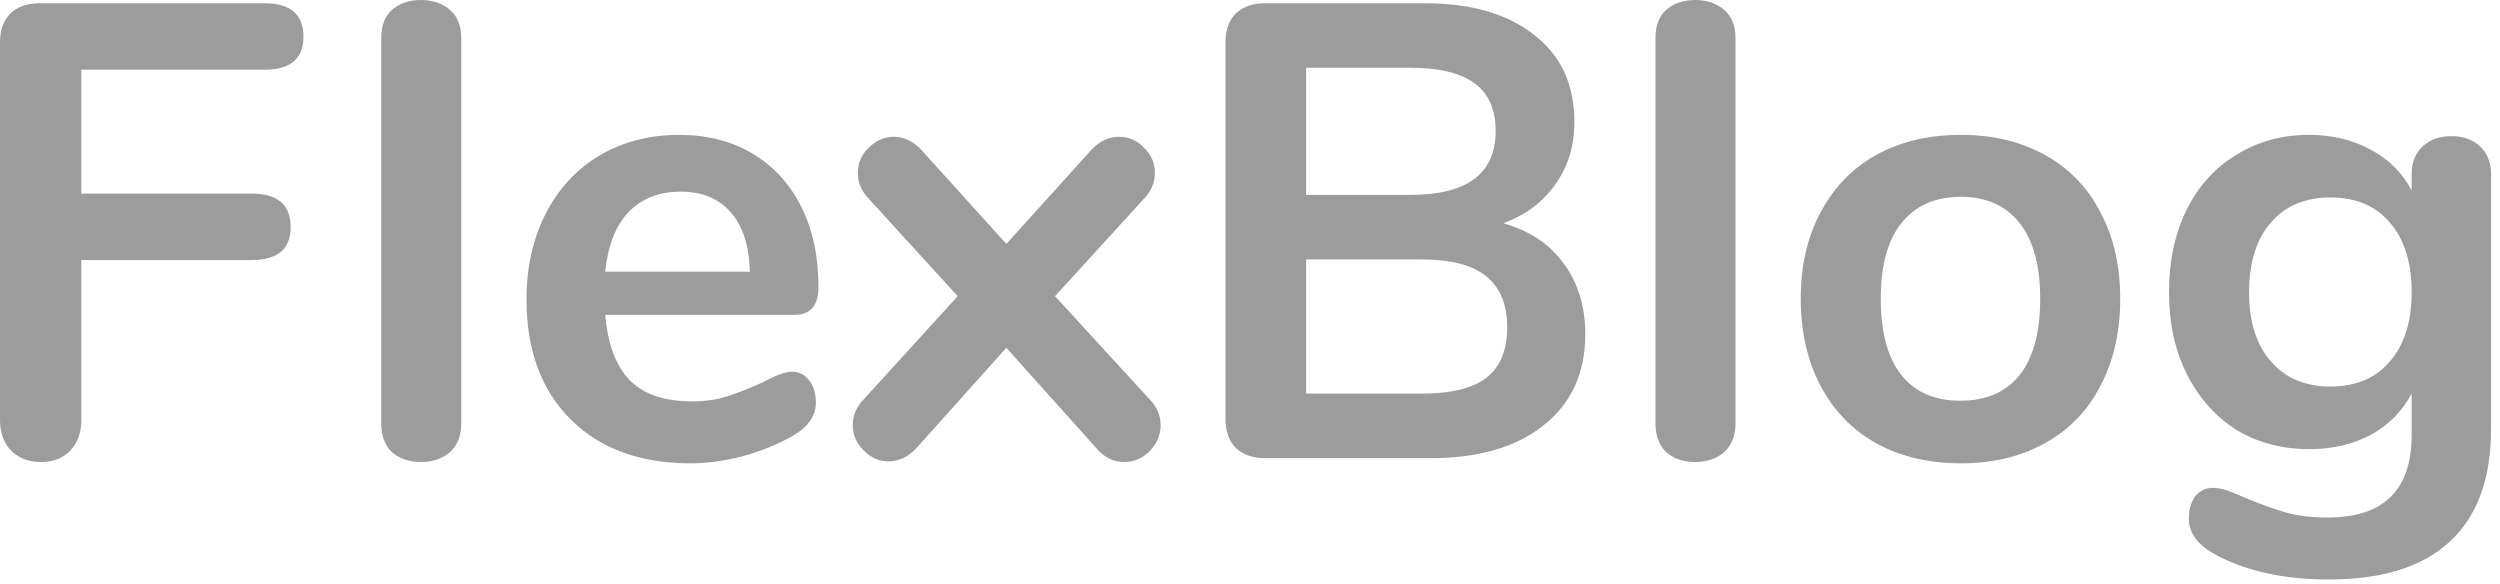 <svg width="167" height="39" viewBox="0 0 167 39" fill="none" xmlns="http://www.w3.org/2000/svg">
<g clip-path="url(#clip0_5_38)">
<path d="M2.737 30.863C1.91 30.863 1.24 30.605 0.727 30.087C0.242 29.57 0 28.895 0 28.061V2.845C0 2.012 0.228 1.365 0.684 0.905C1.169 0.445 1.825 0.216 2.652 0.216H17.663C19.402 0.216 20.272 0.963 20.272 2.457C20.272 3.923 19.402 4.655 17.663 4.655H5.432V12.932H16.808C18.547 12.932 19.417 13.679 19.417 15.173C19.417 16.639 18.547 17.371 16.808 17.371H5.432V28.061C5.432 28.895 5.189 29.57 4.705 30.087C4.22 30.605 3.564 30.863 2.737 30.863ZM28.118 30.863C27.348 30.863 26.707 30.648 26.194 30.217C25.709 29.757 25.466 29.11 25.466 28.277V2.543C25.466 1.71 25.709 1.078 26.194 0.647C26.707 0.216 27.348 0 28.118 0C28.888 0 29.529 0.216 30.043 0.647C30.556 1.078 30.812 1.71 30.812 2.543V28.277C30.812 29.11 30.556 29.757 30.043 30.217C29.529 30.648 28.888 30.863 28.118 30.863ZM52.877 24.829C53.362 24.829 53.746 25.015 54.032 25.389C54.345 25.763 54.502 26.265 54.502 26.898C54.502 27.788 53.975 28.536 52.92 29.139C51.95 29.685 50.852 30.131 49.627 30.475C48.401 30.791 47.231 30.95 46.12 30.95C42.755 30.95 40.089 29.973 38.122 28.018C36.154 26.064 35.171 23.392 35.171 20.001C35.171 17.846 35.599 15.935 36.454 14.268C37.309 12.601 38.507 11.308 40.046 10.388C41.615 9.469 43.382 9.009 45.35 9.009C47.231 9.009 48.871 9.426 50.268 10.259C51.665 11.092 52.749 12.271 53.518 13.794C54.288 15.317 54.673 17.113 54.673 19.182C54.673 20.418 54.131 21.035 53.048 21.035H40.431C40.602 23.018 41.158 24.484 42.099 25.432C43.04 26.352 44.409 26.811 46.205 26.811C47.117 26.811 47.916 26.697 48.6 26.467C49.313 26.237 50.111 25.921 50.995 25.518C51.85 25.058 52.478 24.829 52.877 24.829ZM45.477 12.802C44.023 12.802 42.854 13.262 41.97 14.182C41.115 15.101 40.601 16.423 40.43 18.147H50.096C50.039 16.394 49.611 15.072 48.813 14.182C48.014 13.262 46.903 12.802 45.477 12.802ZM76.762 26.639C77.275 27.156 77.532 27.745 77.532 28.406C77.532 29.039 77.289 29.613 76.805 30.131C76.32 30.619 75.75 30.863 75.094 30.863C74.381 30.863 73.768 30.562 73.255 29.958L67.225 23.234L61.194 29.958C60.653 30.533 60.04 30.82 59.355 30.82C58.728 30.82 58.172 30.576 57.687 30.087C57.203 29.599 56.96 29.039 56.96 28.406C56.96 27.745 57.217 27.156 57.73 26.639L63.974 19.785L58.072 13.319C57.559 12.802 57.302 12.213 57.302 11.552C57.302 10.891 57.545 10.331 58.029 9.871C58.514 9.383 59.07 9.138 59.697 9.138C60.382 9.138 60.995 9.426 61.536 10L67.225 16.294L72.913 10C73.454 9.426 74.068 9.138 74.752 9.138C75.408 9.138 75.964 9.383 76.42 9.871C76.904 10.331 77.147 10.891 77.147 11.552C77.147 12.213 76.89 12.802 76.377 13.319L70.475 19.785L76.762 26.639ZM100.423 14.914C102.162 15.403 103.502 16.294 104.443 17.587C105.413 18.88 105.897 20.461 105.897 22.328C105.897 24.915 104.971 26.941 103.117 28.406C101.293 29.872 98.769 30.605 95.547 30.605H84.513C83.686 30.605 83.031 30.375 82.546 29.915C82.09 29.455 81.862 28.809 81.862 27.975V2.845C81.862 2.012 82.09 1.365 82.546 0.905C83.031 0.445 83.686 0.216 84.513 0.216H95.119C98.255 0.216 100.707 0.92 102.475 2.328C104.271 3.707 105.169 5.647 105.169 8.147C105.169 9.756 104.742 11.15 103.886 12.328C103.059 13.506 101.905 14.368 100.422 14.914H100.423ZM87.25 13.018H94.222C98.014 13.018 99.91 11.595 99.91 8.75C99.91 7.314 99.439 6.25 98.498 5.561C97.558 4.871 96.132 4.526 94.222 4.526H87.25V13.018ZM94.949 26.294C96.945 26.294 98.399 25.935 99.311 25.217C100.223 24.498 100.68 23.377 100.68 21.854C100.68 20.331 100.209 19.196 99.268 18.449C98.356 17.702 96.916 17.328 94.949 17.328H87.25V26.294H94.949ZM113.237 30.863C112.467 30.863 111.826 30.648 111.313 30.217C110.828 29.757 110.586 29.11 110.586 28.277V2.543C110.586 1.71 110.828 1.078 111.313 0.647C111.826 0.216 112.467 0 113.237 0C114.007 0 114.649 0.216 115.162 0.647C115.675 1.078 115.932 1.71 115.932 2.543V28.277C115.932 29.11 115.675 29.757 115.162 30.217C114.649 30.648 114.007 30.863 113.237 30.863ZM130.982 30.95C128.844 30.95 126.962 30.504 125.337 29.613C123.74 28.723 122.5 27.444 121.616 25.777C120.732 24.11 120.29 22.171 120.29 19.958C120.29 17.745 120.732 15.82 121.616 14.182C122.5 12.515 123.74 11.236 125.337 10.345C126.962 9.454 128.844 9.009 130.982 9.009C133.12 9.009 134.988 9.454 136.585 10.345C138.185 11.21 139.484 12.549 140.305 14.182C141.189 15.82 141.631 17.745 141.631 19.958C141.631 22.171 141.189 24.11 140.305 25.777C139.484 27.409 138.185 28.748 136.585 29.613C134.988 30.504 133.12 30.95 130.982 30.95ZM130.939 26.768C132.678 26.768 134.004 26.194 134.917 25.044C135.829 23.895 136.285 22.199 136.285 19.958C136.285 17.745 135.829 16.064 134.917 14.914C134.004 13.736 132.693 13.147 130.982 13.147C129.271 13.147 127.945 13.736 127.005 14.914C126.092 16.064 125.636 17.745 125.636 19.958C125.636 22.199 126.092 23.895 127.005 25.044C127.917 26.194 129.228 26.768 130.939 26.768ZM163.751 9.095C164.549 9.095 165.19 9.325 165.675 9.785C166.16 10.245 166.402 10.863 166.402 11.638V28.665C166.402 31.97 165.49 34.47 163.665 36.165C161.84 37.861 159.146 38.709 155.582 38.709C152.474 38.709 149.879 38.119 147.798 36.941C146.743 36.309 146.216 35.547 146.216 34.657C146.216 34.024 146.358 33.522 146.643 33.148C146.957 32.774 147.356 32.588 147.841 32.588C148.097 32.588 148.411 32.645 148.782 32.76C149.152 32.904 149.537 33.062 149.936 33.234C150.963 33.665 151.875 33.996 152.674 34.226C153.5 34.456 154.441 34.57 155.496 34.57C159.231 34.57 161.099 32.731 161.099 29.053V26.294C160.472 27.472 159.559 28.392 158.362 29.053C157.164 29.685 155.796 30.001 154.256 30.001C152.431 30.001 150.806 29.57 149.38 28.708C147.983 27.817 146.886 26.582 146.087 25.001C145.289 23.421 144.89 21.596 144.89 19.527C144.89 17.458 145.275 15.633 146.045 14.052C146.843 12.443 147.955 11.207 149.38 10.345C150.806 9.454 152.431 9.009 154.256 9.009C155.796 9.009 157.164 9.339 158.362 10C159.528 10.602 160.484 11.55 161.099 12.716V11.595C161.099 10.848 161.341 10.245 161.826 9.785C162.311 9.325 162.952 9.095 163.751 9.095ZM155.667 25.82C157.378 25.82 158.704 25.26 159.645 24.139C160.614 23.018 161.099 21.481 161.099 19.527C161.099 17.544 160.614 15.992 159.645 14.871C158.704 13.751 157.378 13.19 155.667 13.19C153.985 13.19 152.659 13.751 151.69 14.871C150.721 15.992 150.236 17.544 150.236 19.527C150.236 21.481 150.721 23.018 151.69 24.139C152.659 25.26 153.985 25.82 155.667 25.82Z" fill="#9C9C9C"/>
</g>
<defs>
<clipPath id="clip0_5_38">
<rect width="167" height="39" fill="white"/>
</clipPath>
</defs>
</svg>
